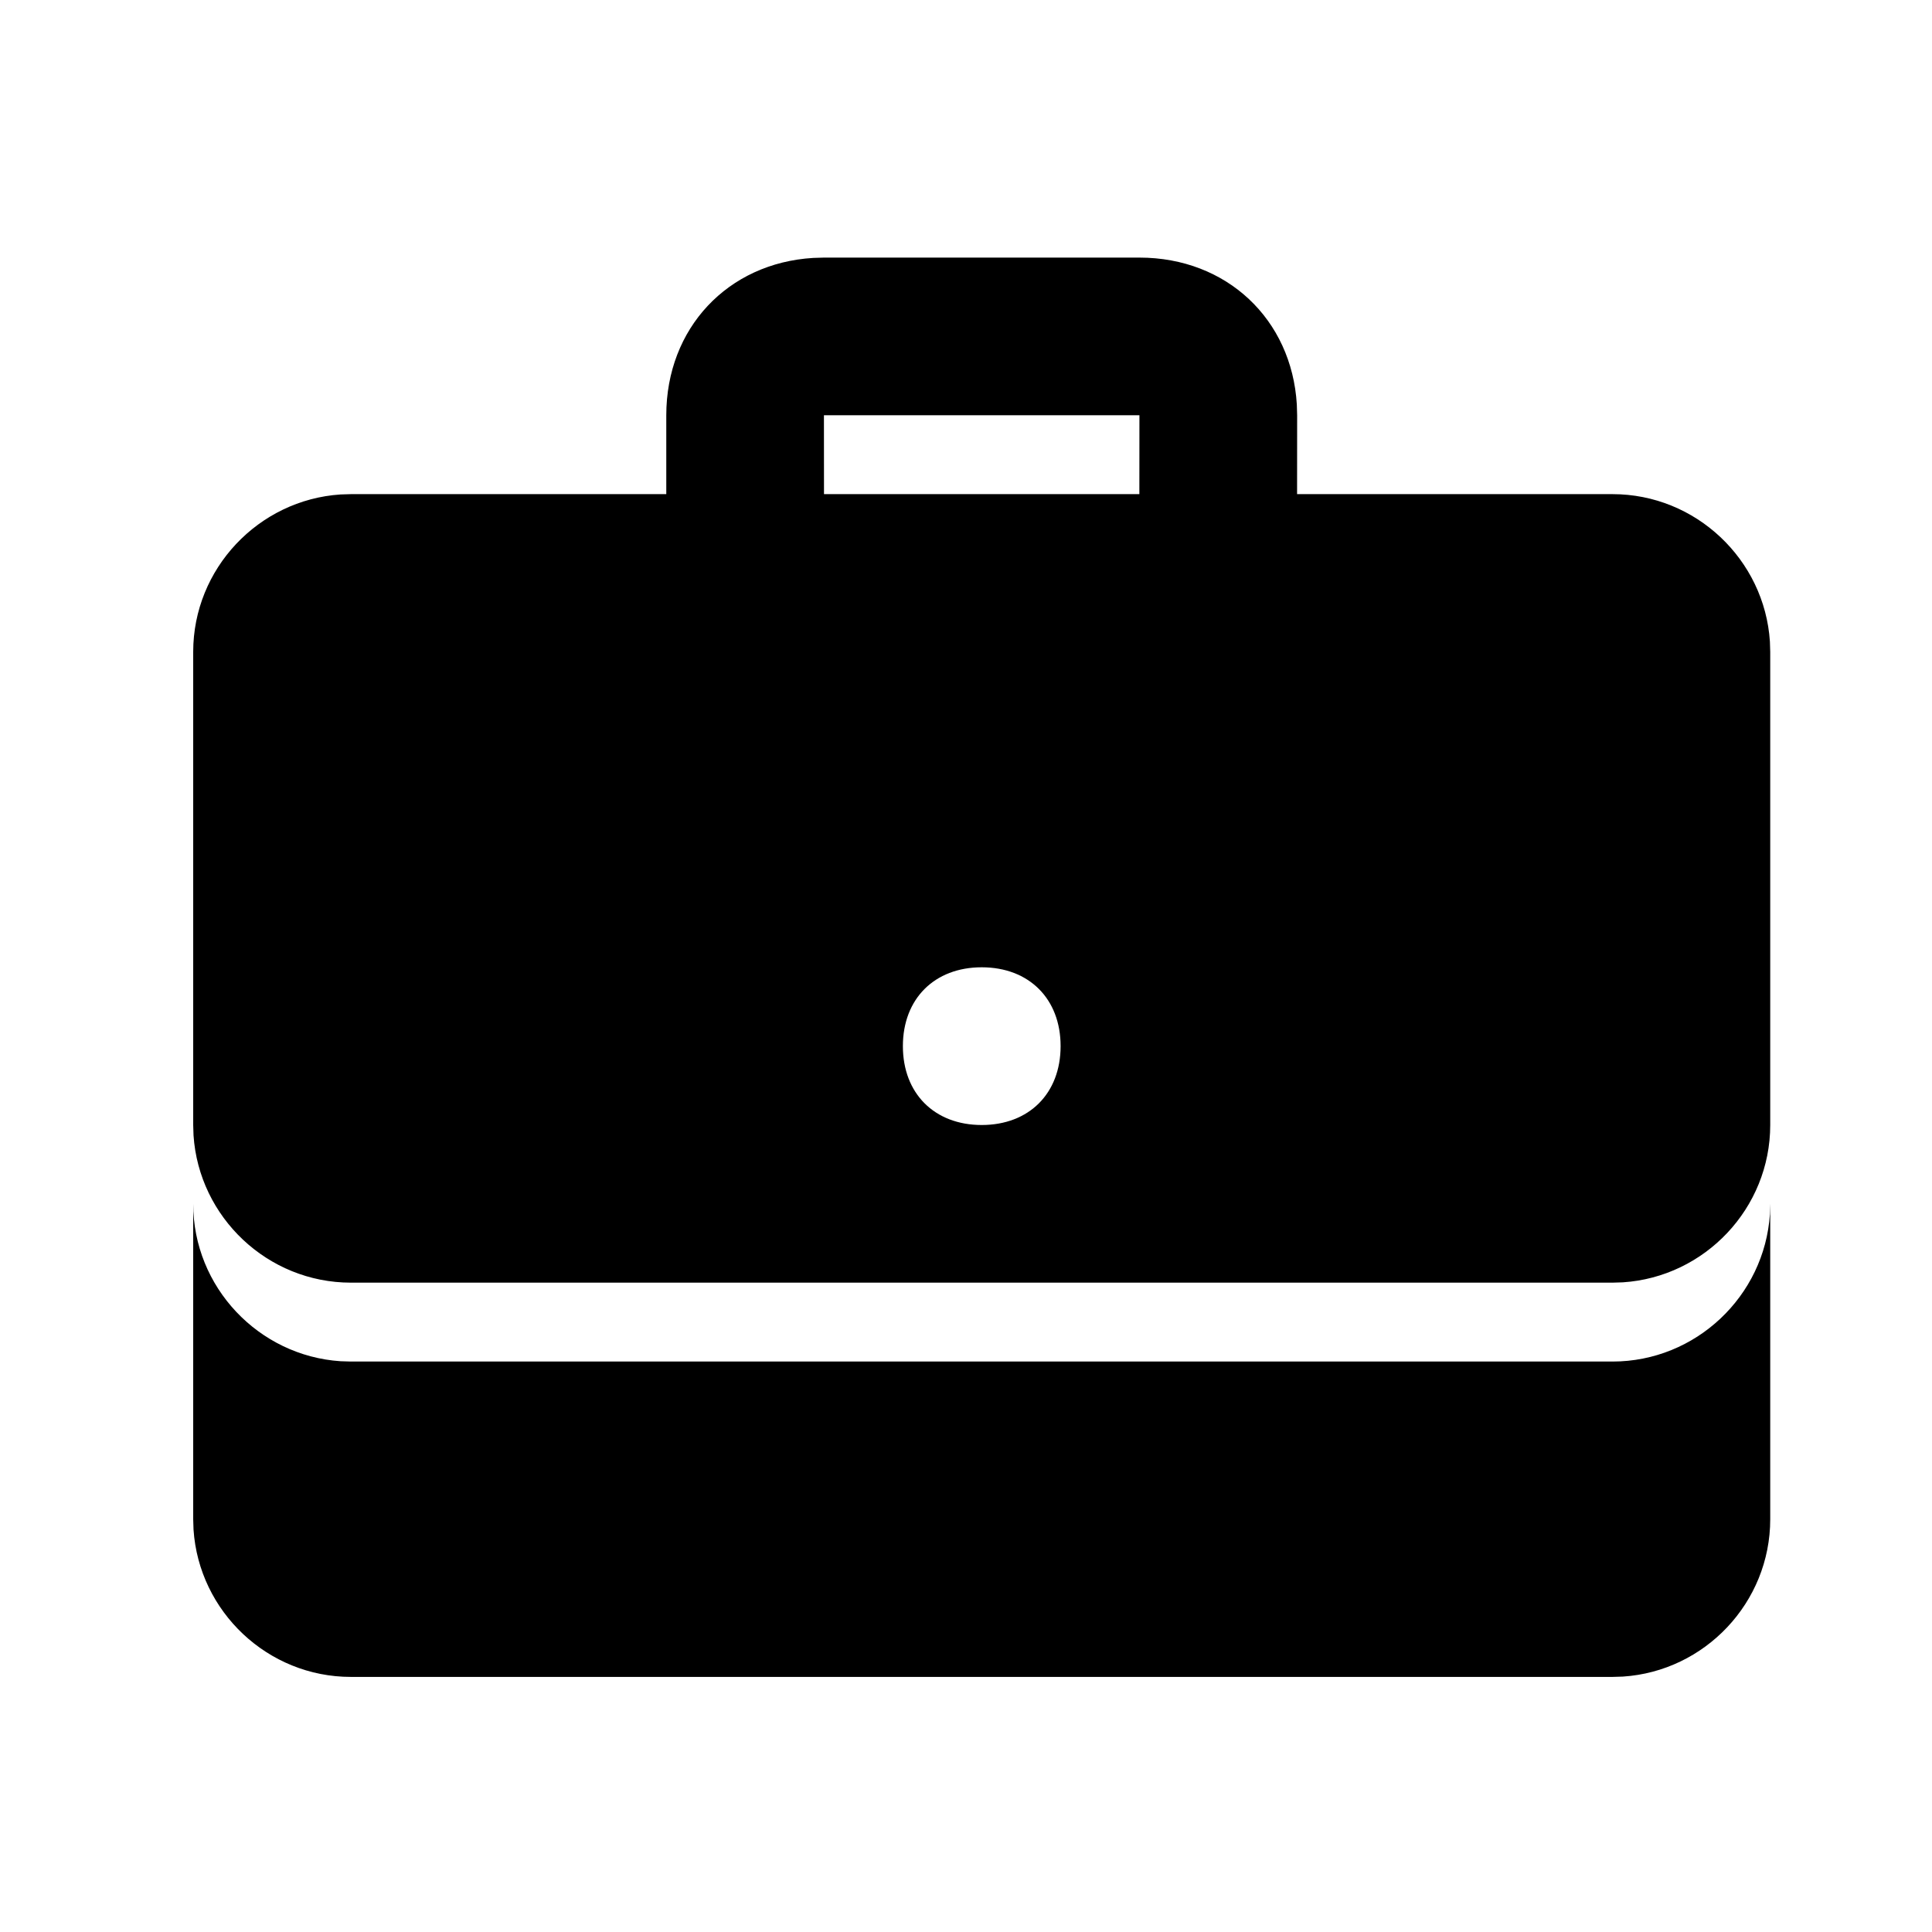 <?xml version="1.0"?>
	<svg xmlns="http://www.w3.org/2000/svg" 
		width="30" 
		height="30" 
		viewbox="0 0 30 30" 
		code="80905" 
		 transform=""
		><path d="M27.488 18.693L27.488 23.591C27.488 24.884 26.473 25.951 25.2 26.034L25.039 26.039 5.449 26.039C4.156 26.039 3.089 25.024 3.005 23.751L3 23.591 3 18.693C3 19.986 4.016 21.053 5.288 21.137L5.449 21.142 25.039 21.142C26.332 21.142 27.4 20.126 27.483 18.853L27.488 18.693ZM12.795 4L17.693 4C19.047 4 20.058 4.957 20.137 6.281L20.142 6.449 20.141 7.673 25.039 7.673C26.332 7.673 27.4 8.689 27.483 9.962L27.488 10.122 27.488 17.469C27.488 18.762 26.473 19.829 25.2 19.912L25.039 19.917 5.449 19.917C4.156 19.917 3.089 18.902 3.005 17.629L3 17.469 3 10.122C3 8.829 4.016 7.762 5.288 7.678L5.449 7.673 10.346 7.673 10.346 6.449C10.346 5.094 11.303 4.084 12.628 4.005L12.795 4ZM15.244 15.02C14.51 15.02 14.02 15.51 14.02 16.244 14.02 16.979 14.51 17.469 15.244 17.469 15.979 17.469 16.469 16.979 16.469 16.244 16.469 15.51 15.979 15.02 15.244 15.02ZM12.794 6.448L12.795 7.673 17.692 7.673 17.693 6.448 12.794 6.448Z"/>
	</svg>
	